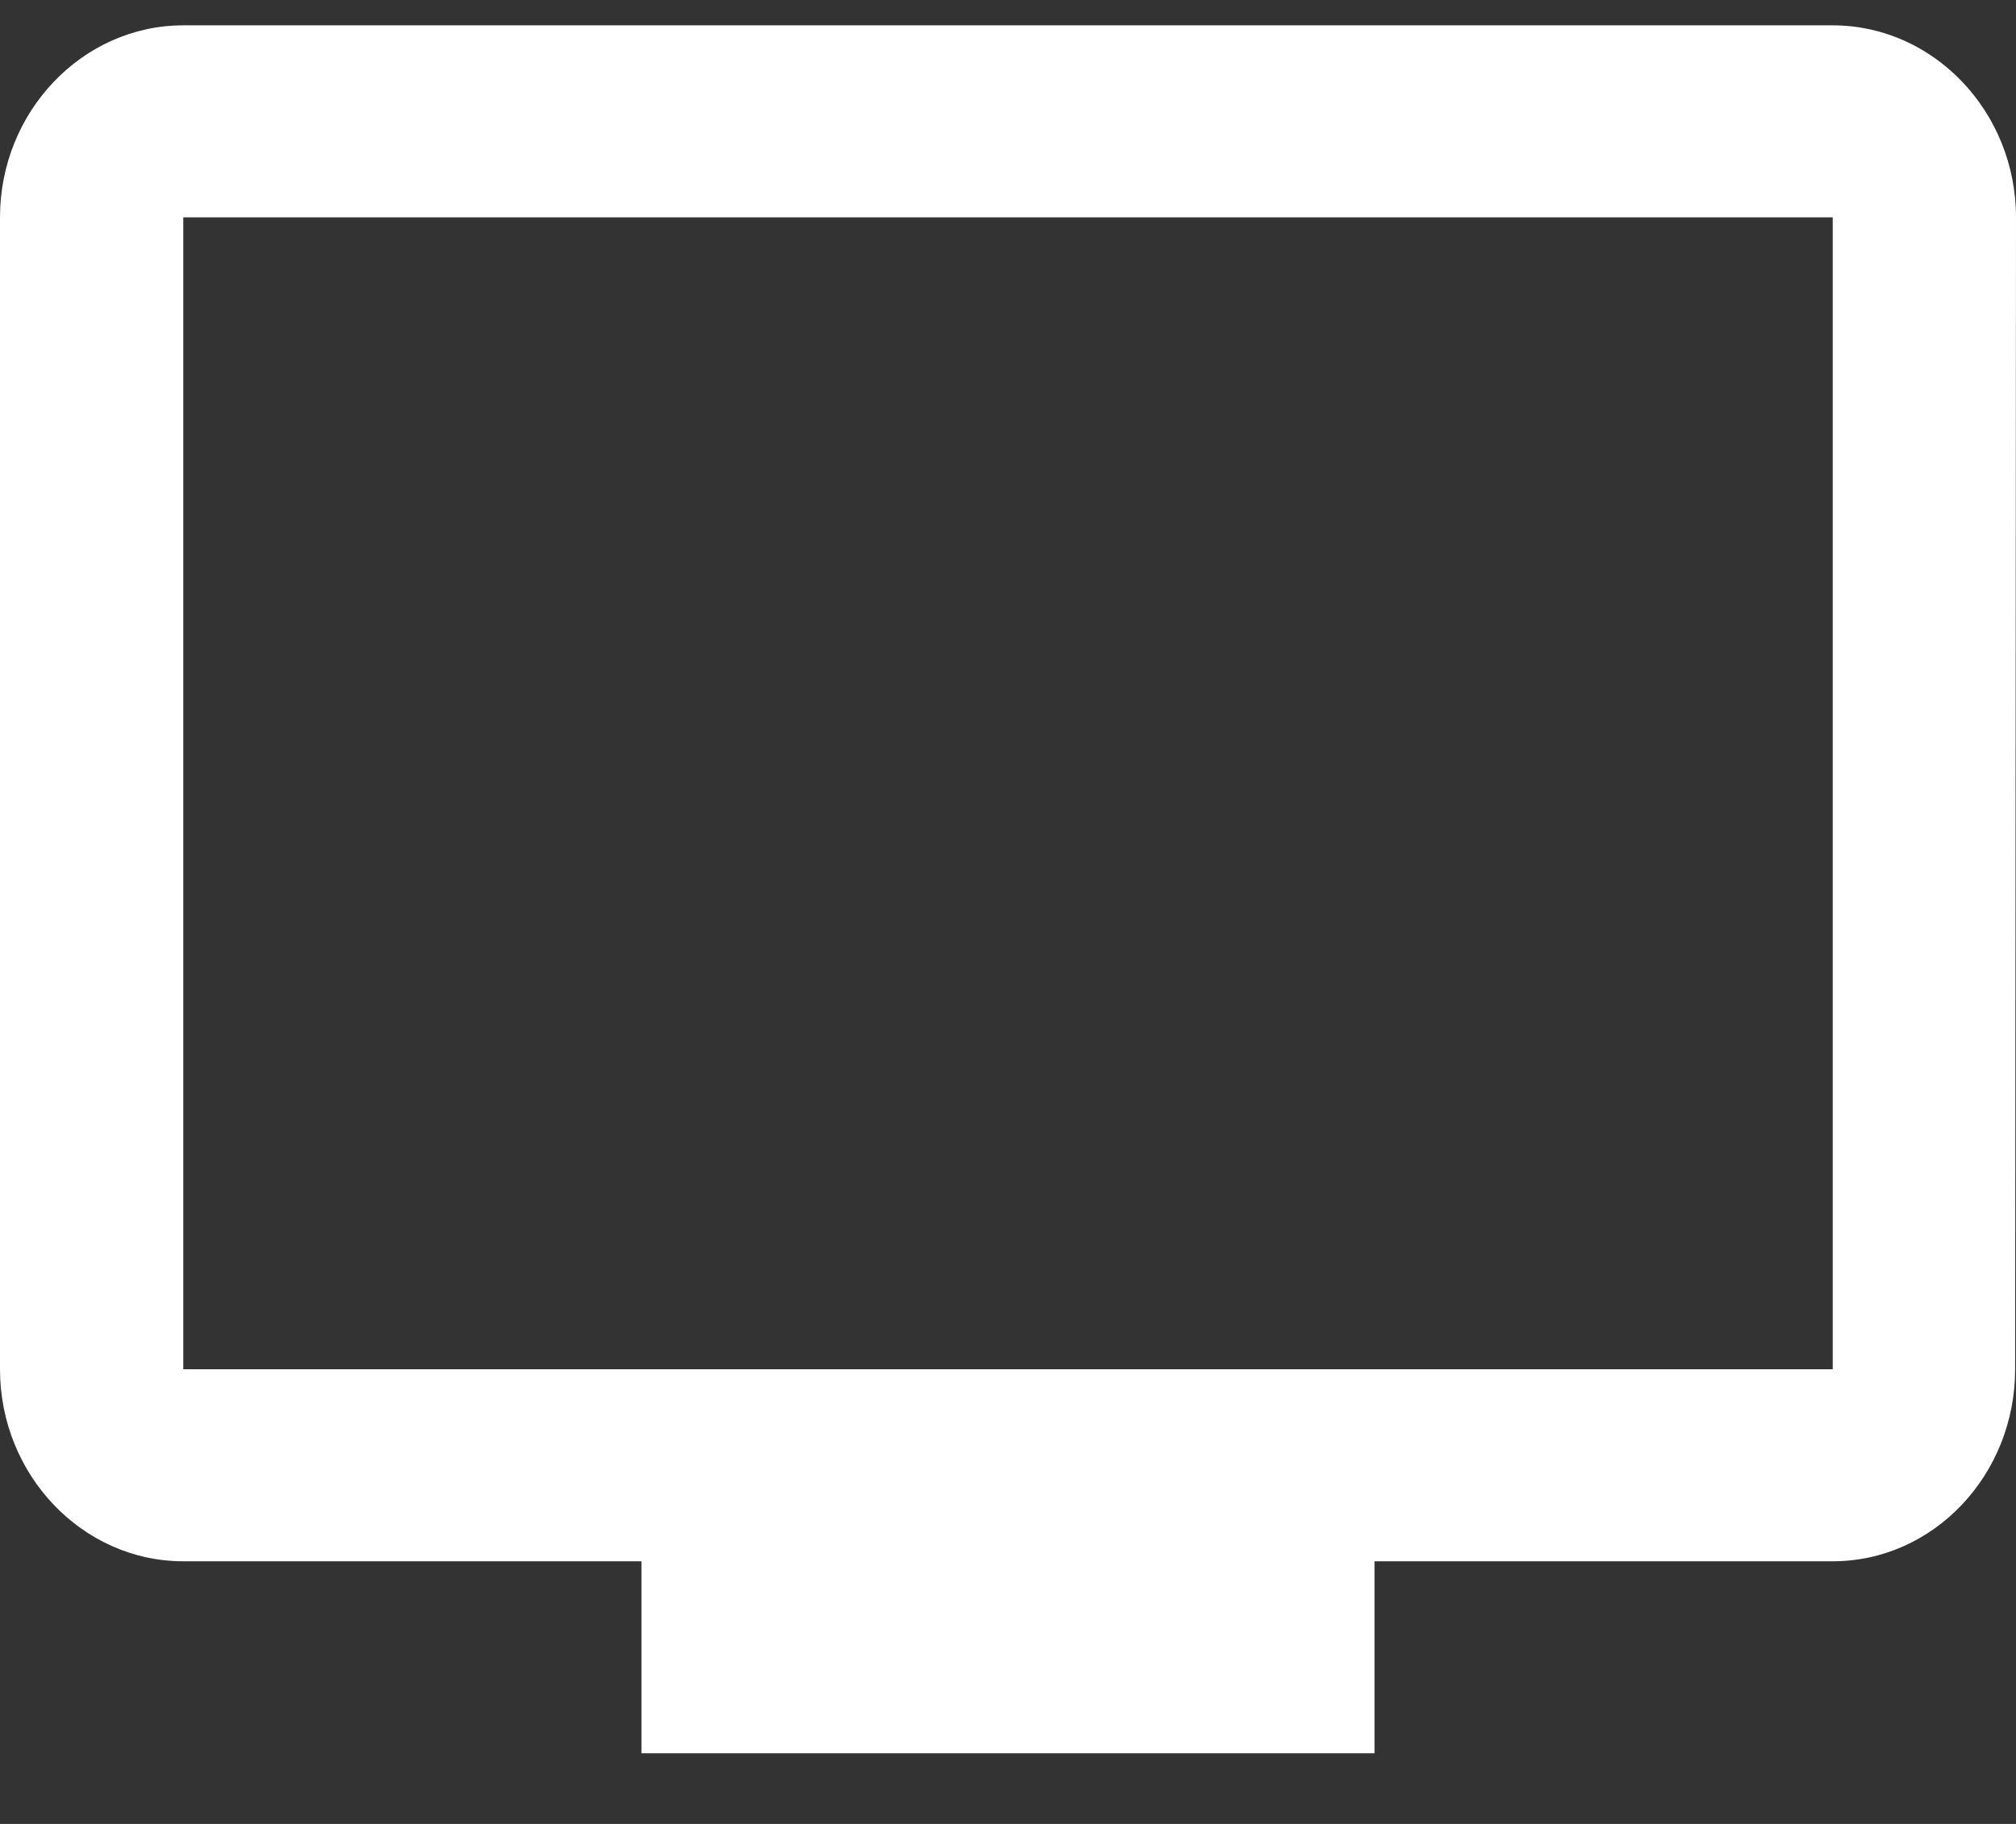 <svg width="21" height="19" viewBox="0 0 21 19" fill="none" xmlns="http://www.w3.org/2000/svg">
<rect x="0" y="0" width="21" height="19" fill="#333333" stroke="none"/>
<path d="M19.091 0.264H1.909C0.859 0.264 0 1.164 0 2.264V14.264C0 15.364 0.859 16.264 1.909 16.264H6.682V18.264H14.318V16.264H19.091C20.141 16.264 20.991 15.364 20.991 14.264L21 2.264C21 1.164 20.141 0.264 19.091 0.264ZM19.091 14.264H1.909V2.264H19.091V14.264Z" fill="white"/>
</svg>
